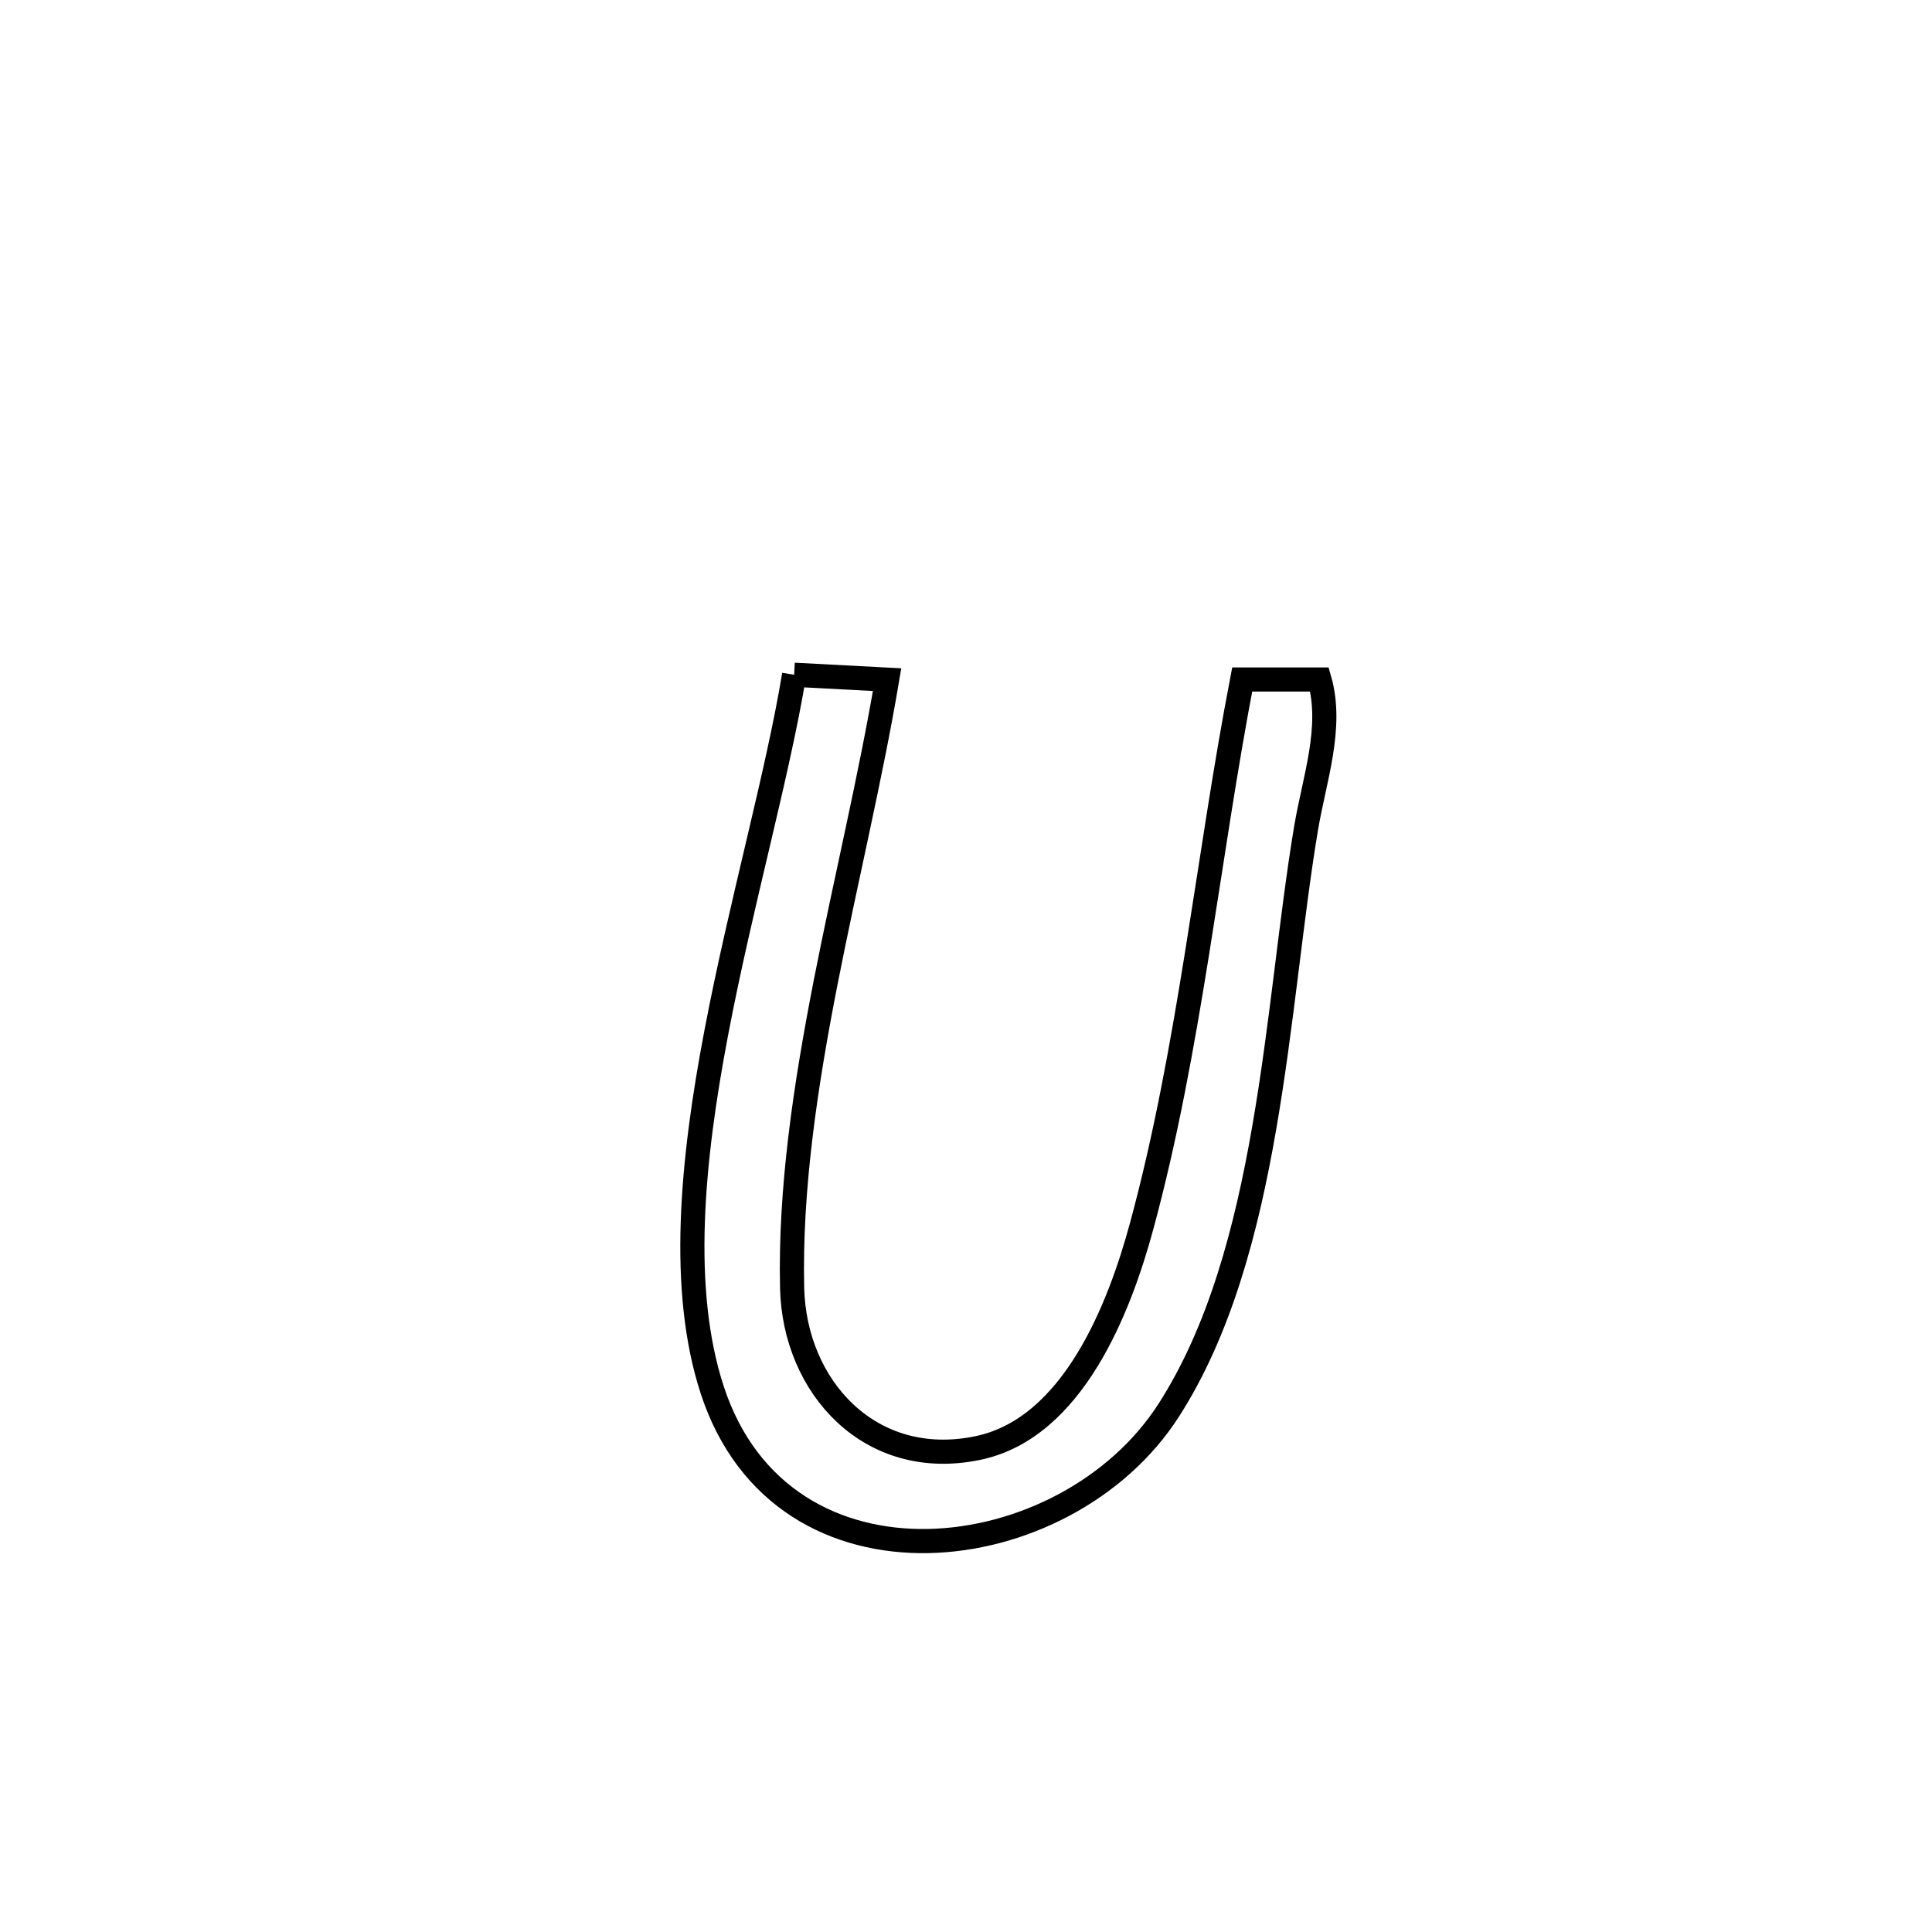 <svg xmlns="http://www.w3.org/2000/svg" viewBox="0.0 0.0 24.0 24.0" height="200px" width="200px"><path fill="none" stroke="black" stroke-width=".3" stroke-opacity="1.0"  filling="0" d="M9.865 8.382 L9.865 8.382 C10.25 8.403 10.635 8.423 11.02 8.443 L11.02 8.443 C10.817 9.647 10.507 10.924 10.256 12.206 C10.005 13.488 9.812 14.775 9.84 15.999 C9.868 17.23 10.81 18.266 12.147 17.988 C13.336 17.741 13.911 16.231 14.182 15.231 C14.781 13.023 14.999 10.686 15.431 8.441 L15.431 8.441 C15.751 8.441 16.071 8.441 16.391 8.441 L16.391 8.441 C16.562 9.039 16.325 9.684 16.223 10.297 C15.85 12.538 15.782 15.552 14.518 17.519 C13.239 19.511 9.721 19.943 8.847 17.265 C8.442 16.022 8.593 14.426 8.898 12.828 C9.202 11.23 9.659 9.631 9.865 8.382 L9.865 8.382"></path></svg>